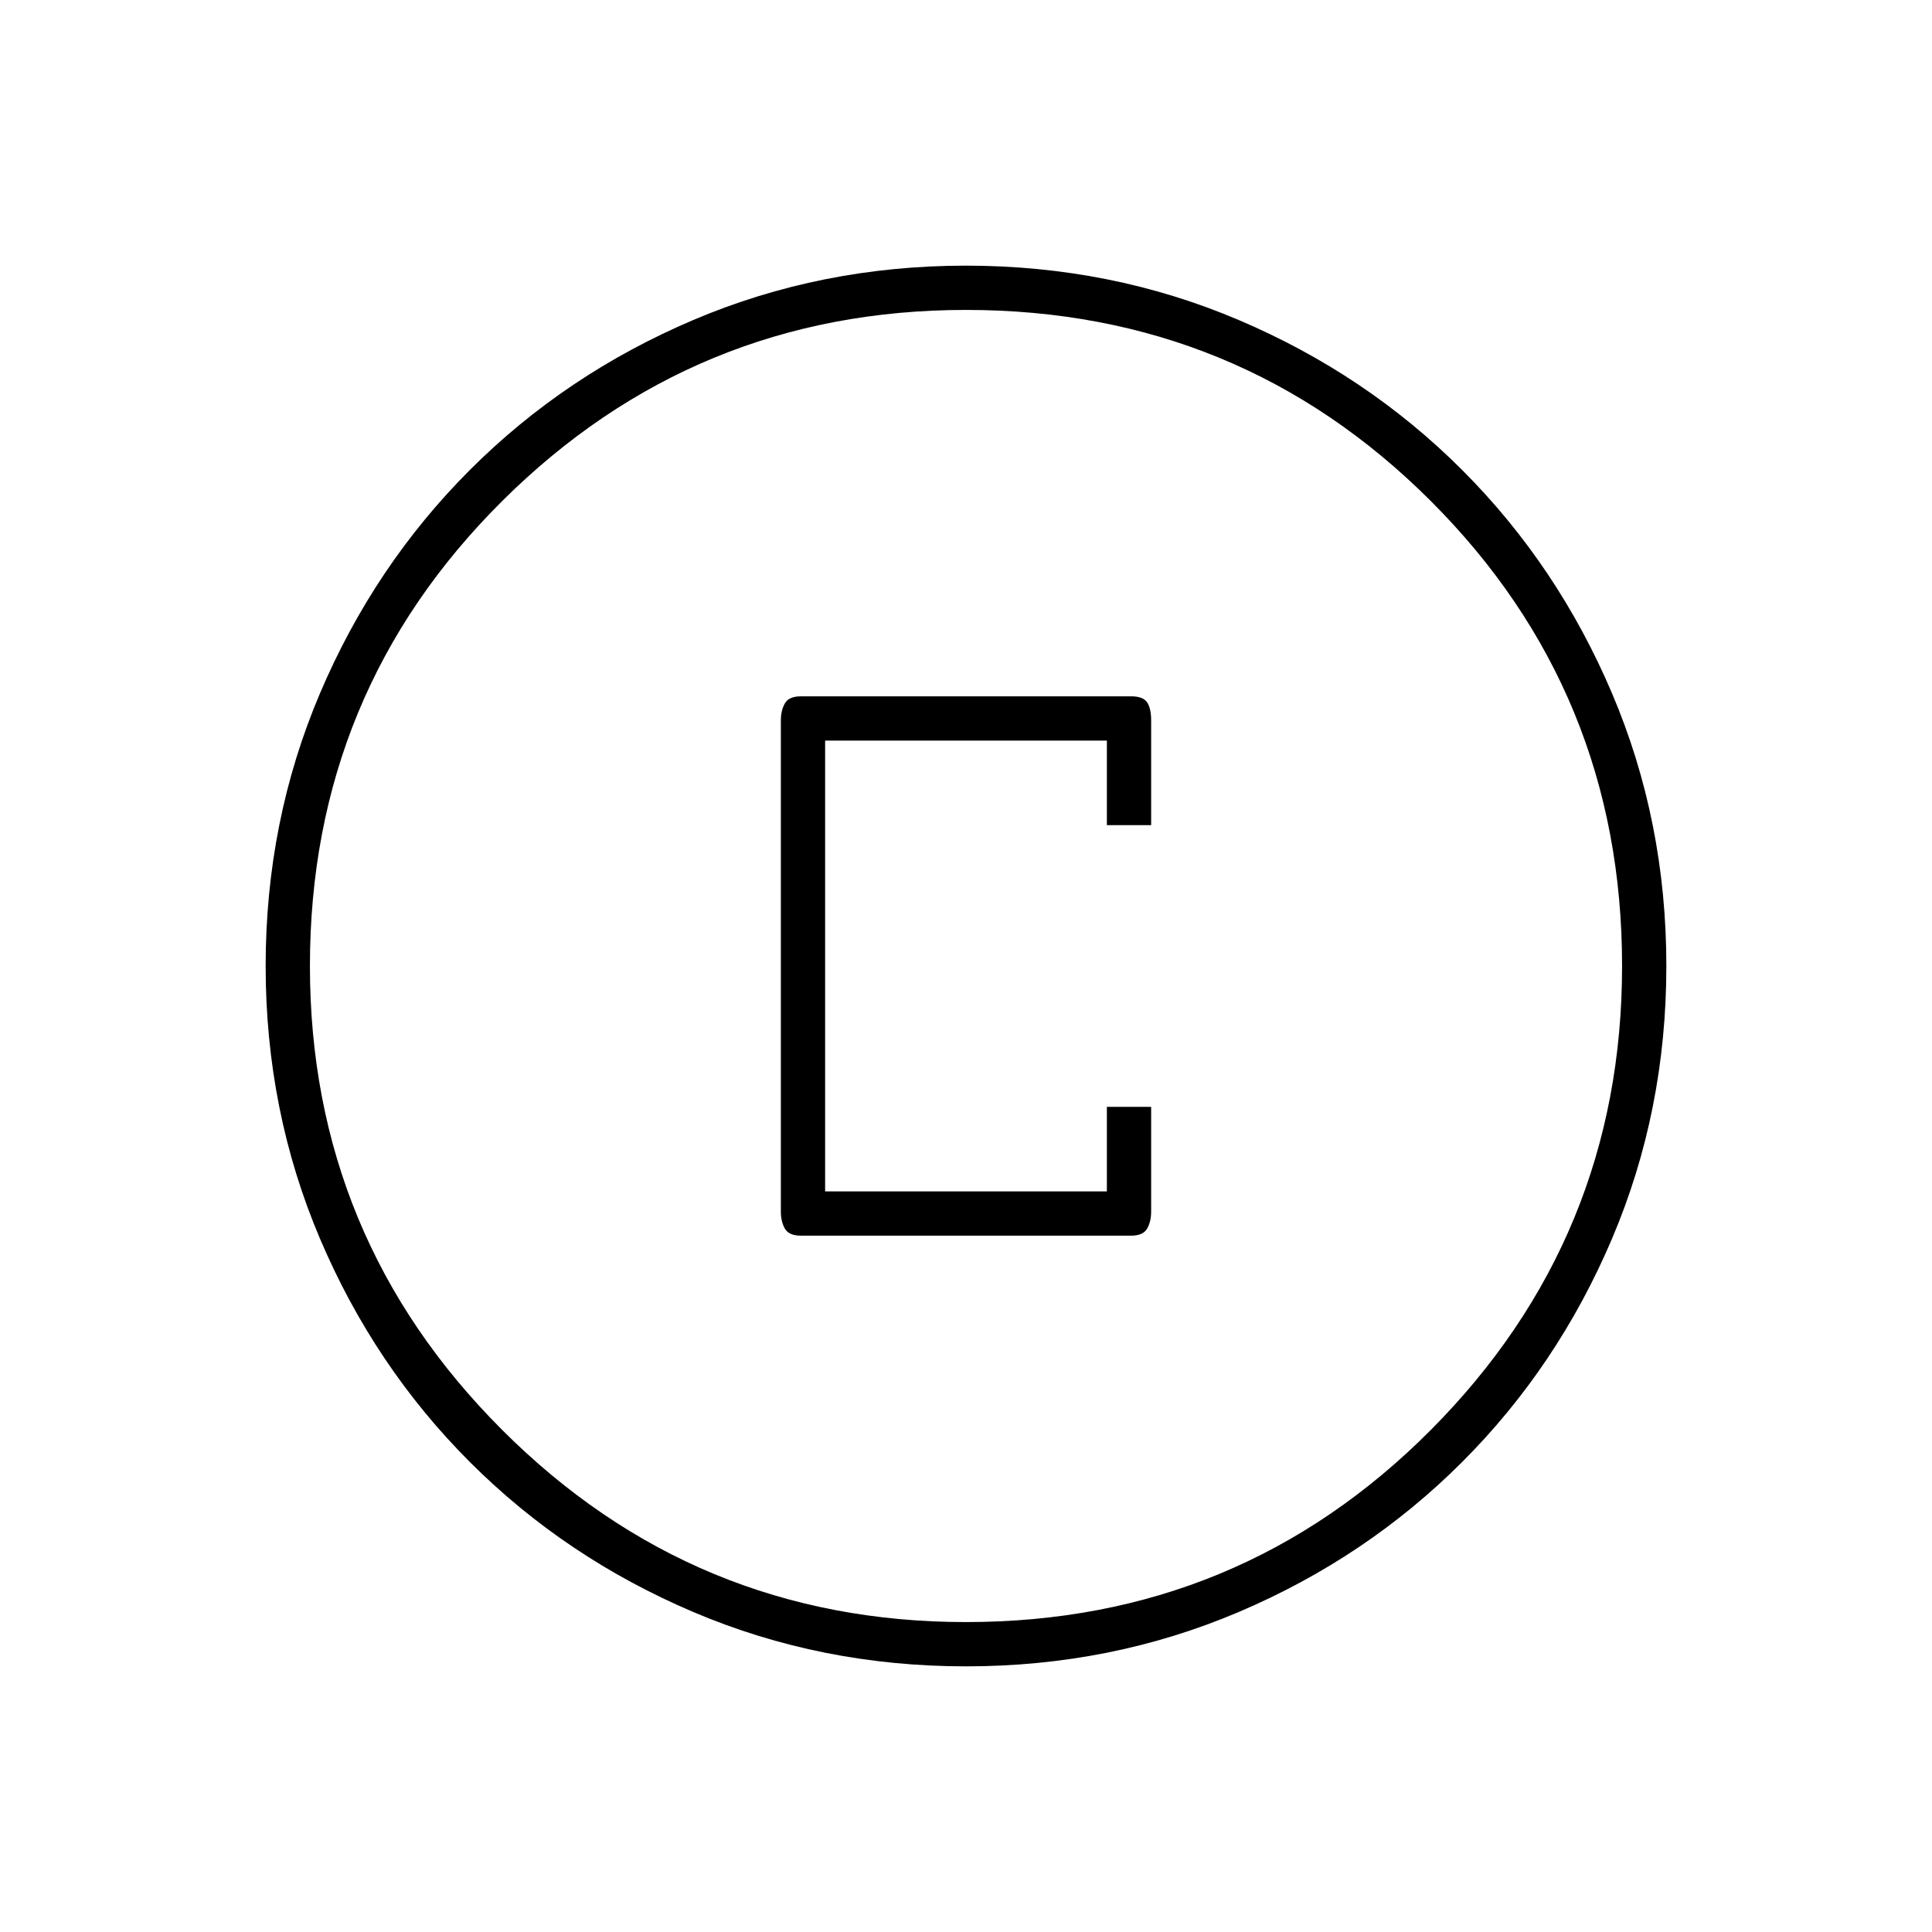 <svg xmlns="http://www.w3.org/2000/svg" height="48" width="48"><path d="M19.9 30.7h8.2q.3 0 .4-.175.1-.175.1-.425v-2.6h-1.1v2.1h-7V18.4h7v2.1h1.1v-2.6q0-.3-.1-.45-.1-.15-.4-.15h-8.2q-.3 0-.4.175-.1.175-.1.425v12.2q0 .25.1.425t.4.175ZM24 41.4q-3.6 0-6.775-1.35-3.175-1.35-5.55-3.725t-3.725-5.55Q6.6 27.6 6.6 24q0-3.6 1.35-6.775 1.35-3.175 3.725-5.55t5.55-3.725Q20.4 6.6 24 6.6q3.6 0 6.775 1.35 3.175 1.35 5.55 3.725t3.725 5.55Q41.4 20.4 41.4 24q0 3.6-1.35 6.775-1.35 3.175-3.725 5.55t-5.55 3.725Q27.6 41.4 24 41.4ZM24 24Zm0 16.3q6.8 0 11.55-4.775Q40.3 30.75 40.3 24q0-6.8-4.75-11.55Q30.8 7.7 24 7.7q-6.75 0-11.525 4.75T7.7 24q0 6.75 4.775 11.525T24 40.3Z"/></svg>